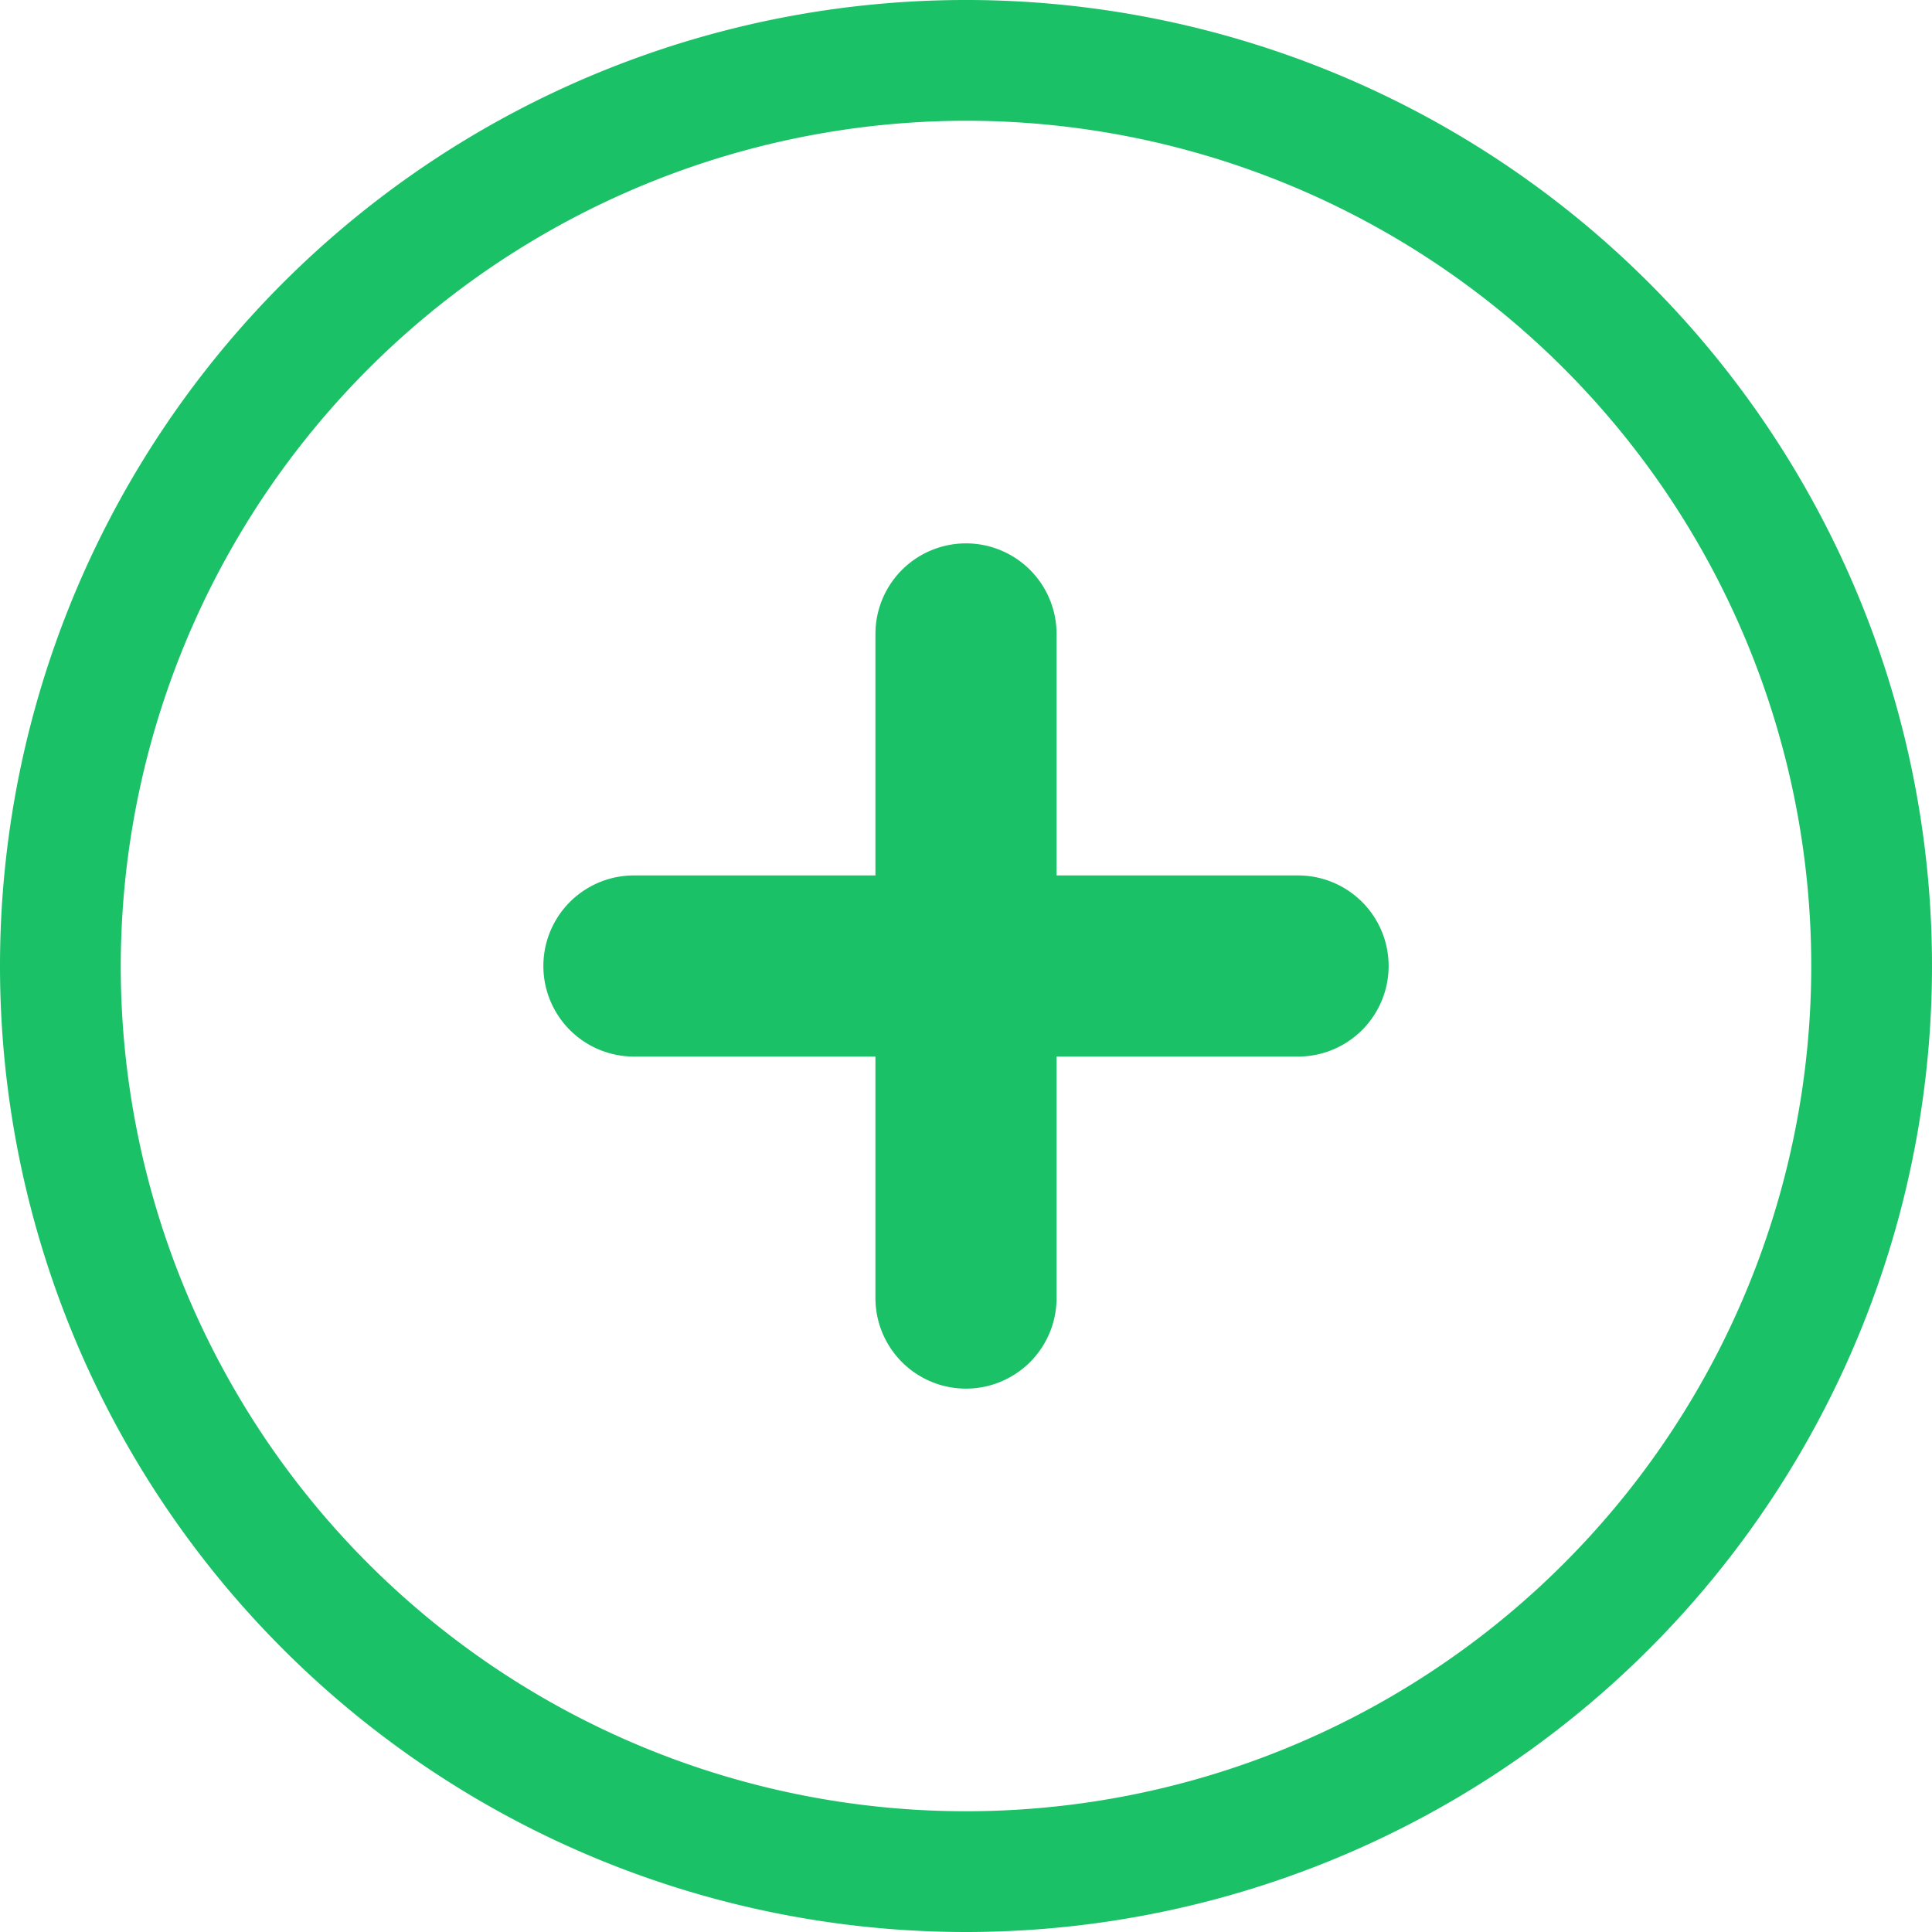 <svg xmlns="http://www.w3.org/2000/svg" width="16" height="16" viewBox="0 0 16 16">
  <path id="icon-cpl" d="M0,8a8,8,0,1,1,8,8A8,8,0,0,1,0,8ZM1,8A7,7,0,1,0,8,1,7.008,7.008,0,0,0,1,8ZM7.25,10.75v-2h-2a.75.75,0,0,1,0-1.5h2v-2a.75.75,0,0,1,1.5,0v2h2a.75.75,0,1,1,0,1.5h-2v2a.75.75,0,1,1-1.5,0Z" fill="#1bc167"/>
</svg>
